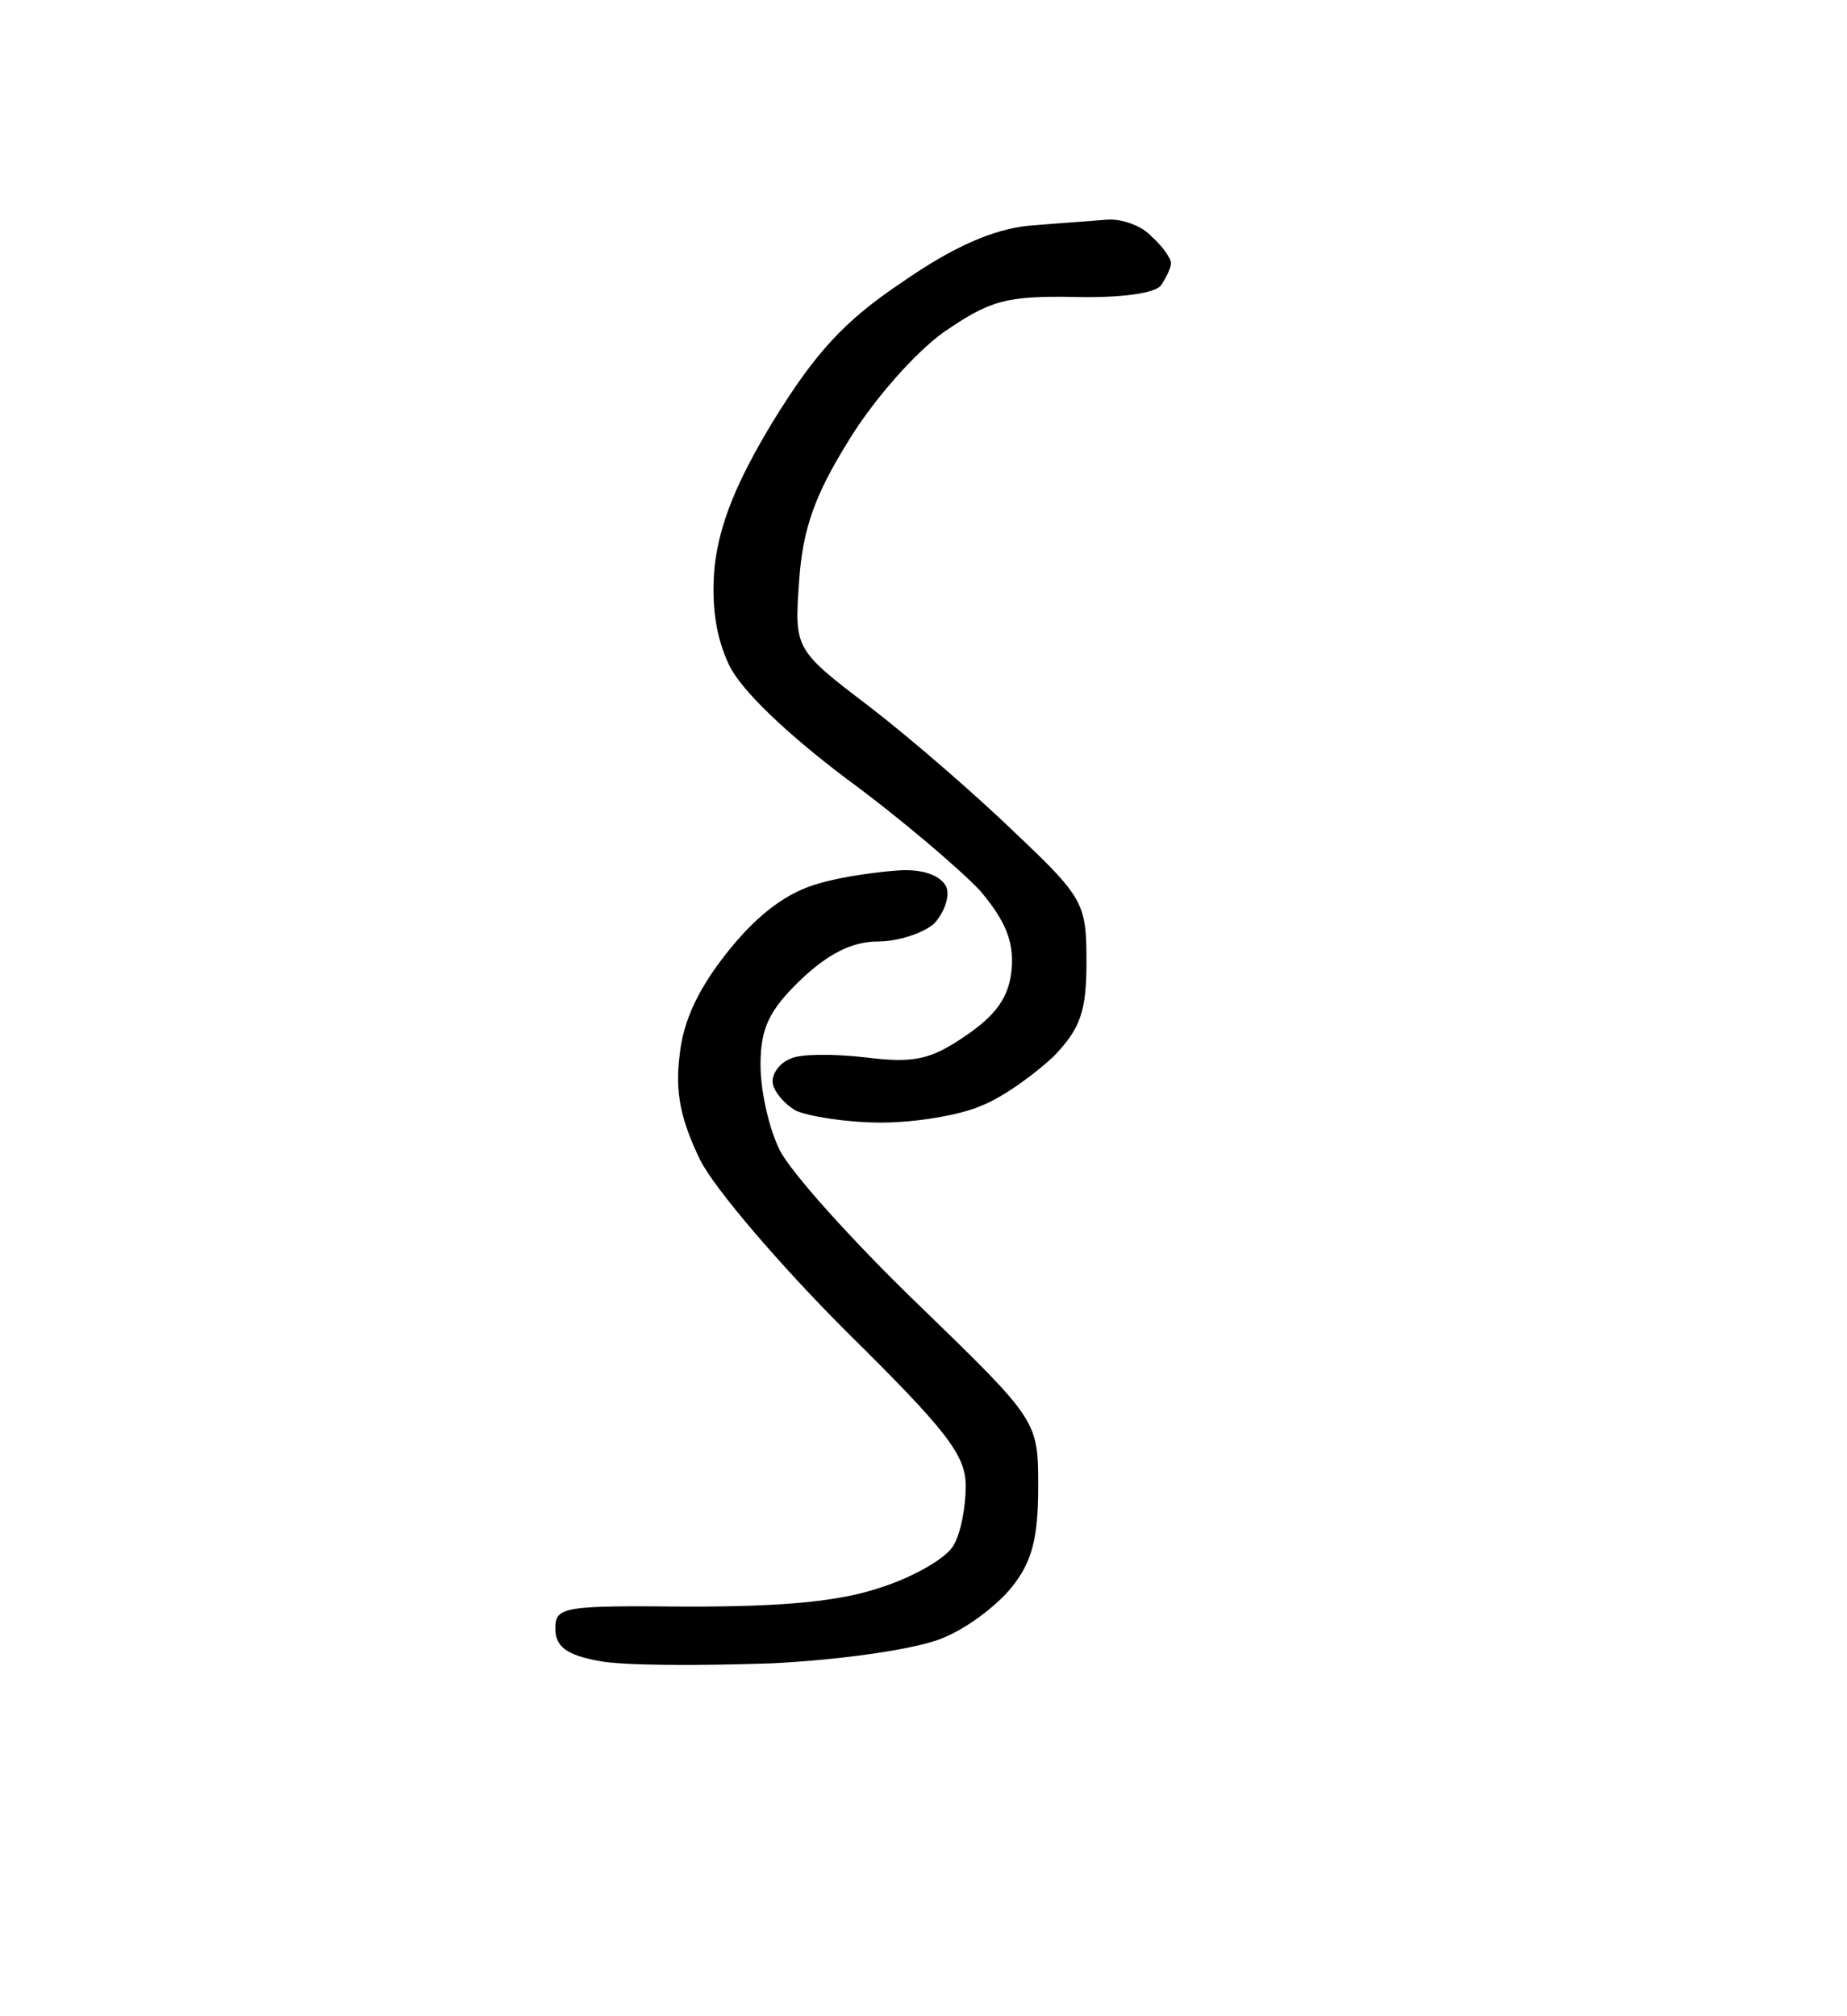 <?xml version="1.0" standalone="no"?>
<!DOCTYPE svg PUBLIC "-//W3C//DTD SVG 20010904//EN"
 "http://www.w3.org/TR/2001/REC-SVG-20010904/DTD/svg10.dtd">
<svg version="1.0" xmlns="http://www.w3.org/2000/svg"
 width="153pt" height="167pt" viewBox="0 0 153 167"
 preserveAspectRatio="xMidYMid meet">
<g transform="translate(0,167) scale(0.1,-0.1)"
fill="#000000" stroke="none">
<path d="M917 1488 c-12 -1 -41 -3 -65 -5 -29 -3 -62 -17 -105 -47 -48 -32
-72 -59 -106 -114 -31 -51 -45 -86 -49 -121 -3 -32 1 -59 12 -82 10 -21 48
-57 97 -94 45 -33 94 -75 111 -93 21 -25 28 -42 26 -65 -2 -23 -13 -38 -38
-55 -29 -20 -43 -23 -83 -18 -26 3 -54 3 -62 -1 -8 -3 -15 -11 -15 -19 0 -7 9
-18 19 -24 11 -5 43 -10 71 -10 28 0 65 6 83 14 18 7 44 26 60 41 22 23 27 37
27 78 0 48 -2 53 -58 106 -32 31 -86 78 -121 105 -63 48 -63 48 -59 105 3 43
13 71 41 116 20 33 55 73 79 90 38 26 51 30 108 29 38 -1 68 3 72 10 4 6 8 14
8 18 0 4 -7 14 -16 22 -8 9 -25 15 -37 14z M746 949 c-17 -1 -48 -5 -68 -11
-25 -7 -49 -24 -74 -55 -25 -31 -38 -58 -41 -87 -4 -31 1 -54 17 -87 12 -24
67 -88 121 -142 82 -81 99 -102 99 -128 0 -17 -4 -39 -10 -49 -5 -10 -32 -26
-60 -35 -35 -12 -82 -16 -160 -16 -103 1 -110 0 -110 -18 0 -15 9 -22 36 -27
20 -4 84 -4 143 -2 60 3 121 12 142 21 20 8 45 27 57 42 17 21 22 41 22 83 0
55 0 55 -99 151 -55 53 -106 110 -115 128 -9 18 -16 49 -16 71 0 30 7 45 33
70 23 22 43 32 64 32 17 0 38 7 47 15 8 9 13 22 10 30 -4 9 -18 15 -38 14z"/>
</g>
</svg>

